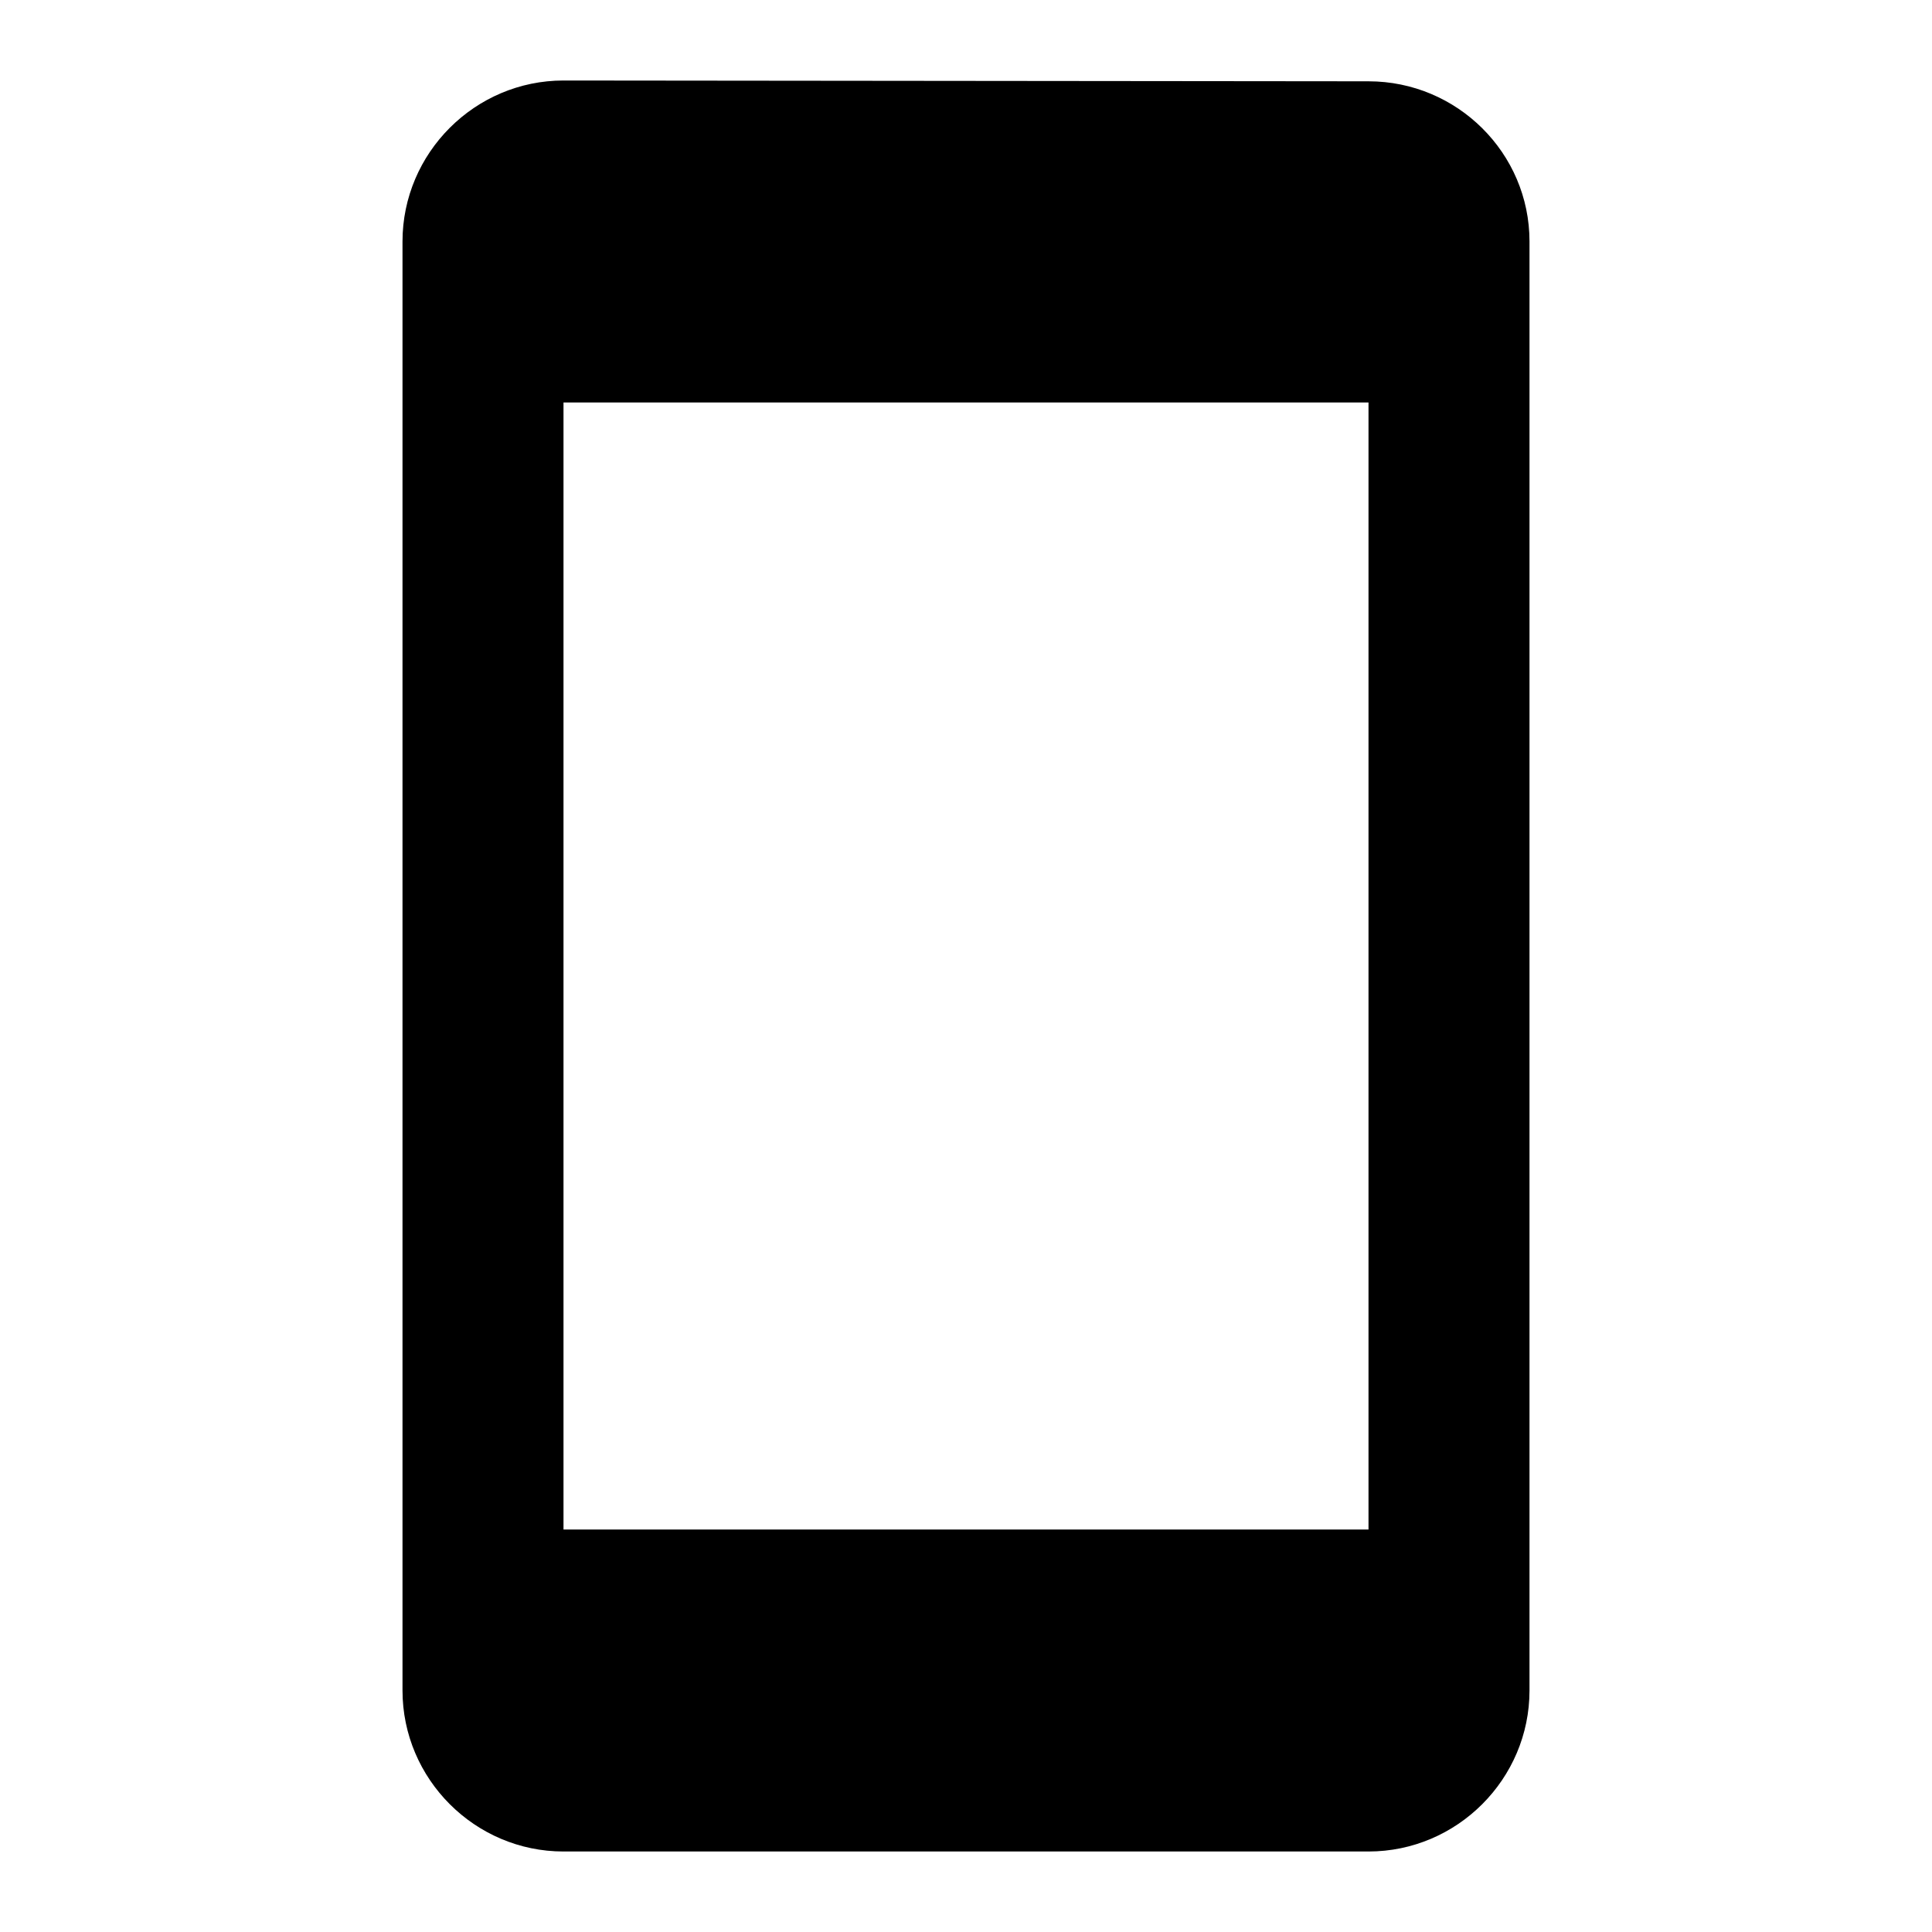 <svg xmlns="http://www.w3.org/2000/svg" height="1em" viewBox="0 0 24 24" width="1em" fill="currentColor"><path d="M17 1.01L7 1c-1.1 0-2 .9-2 2v18c0 1.1.9 2 2 2h10c1.1 0 2-.9 2-2V3c0-1.1-.9-1.99-2-1.99zM17 19H7V5h10v14z"/></svg>